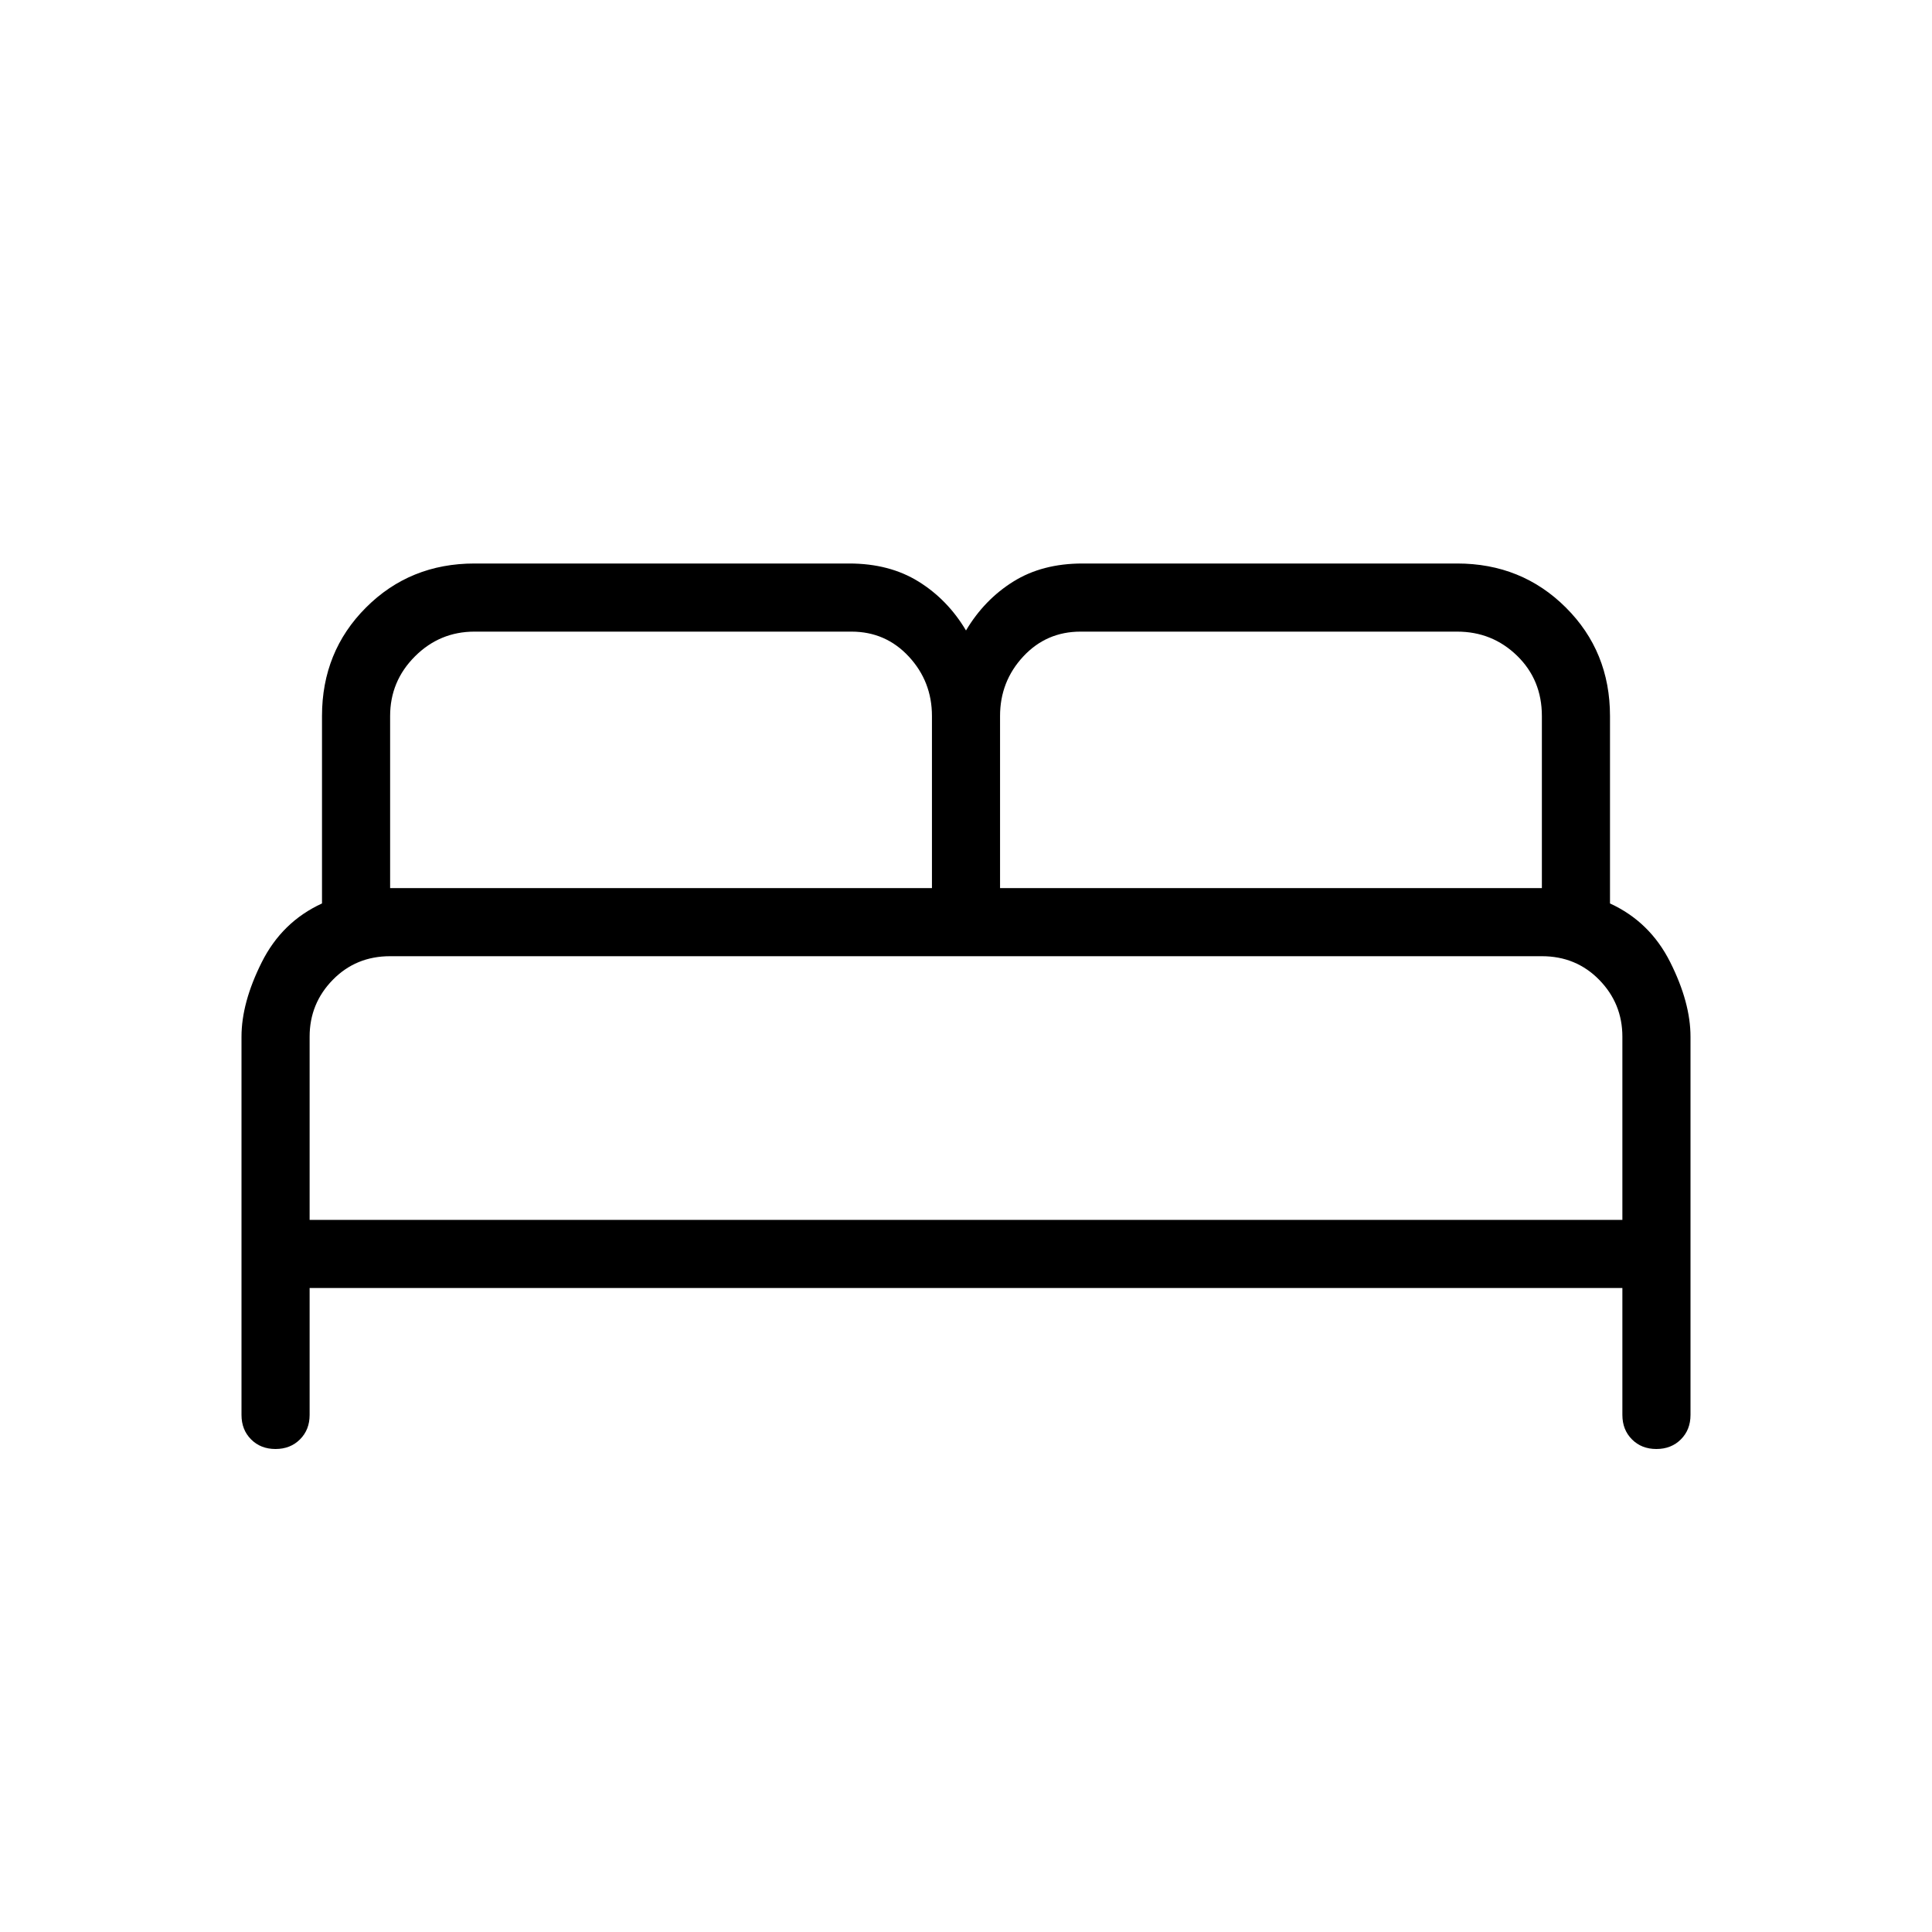 <svg xmlns="http://www.w3.org/2000/svg" height="40" viewBox="0 -960 960 960" width="40"><path d="M120-256.92v-187.95q0-16.95 10.08-37.03 10.07-20.07 29.92-29.18v-93.13q0-32.05 21.87-53.92Q203.74-680 235.79-680h186.16q20.02 0 34.49 8.99 14.46 8.98 23.56 24.29 9.1-15.31 23.49-24.29Q517.87-680 537.9-680h186.15q32.05 0 54 21.87Q800-636.26 800-604.21v93.13q19.85 9.11 29.92 29.18Q840-461.82 840-444.87v187.95q0 7.37-4.78 12.14-4.79 4.78-12.17 4.78t-12.14-4.78q-4.76-4.77-4.76-12.14V-320h-652.3v63.08q0 7.37-4.79 12.14-4.78 4.78-12.16 4.78-7.39 0-12.14-4.78-4.76-4.77-4.76-12.14Zm376.92-261.8h269.23v-85.49q0-17.97-12.32-29.96-12.32-11.98-29.78-11.98H536.92q-17 0-28.5 12.39-11.5 12.4-11.5 29.55v85.49Zm-303.07 0h269.23v-85.49q0-17.15-11.5-29.55-11.5-12.39-28.5-12.39H235.79q-17.3 0-29.62 12.32t-12.32 29.62v85.49Zm-40 164.87h652.3v-91.02q0-16.49-11.5-28.25-11.5-11.75-28.5-11.75h-572.3q-17 0-28.5 11.75-11.5 11.76-11.5 28.25v91.02Zm652.3 0h-652.3 652.3Z"/></svg>